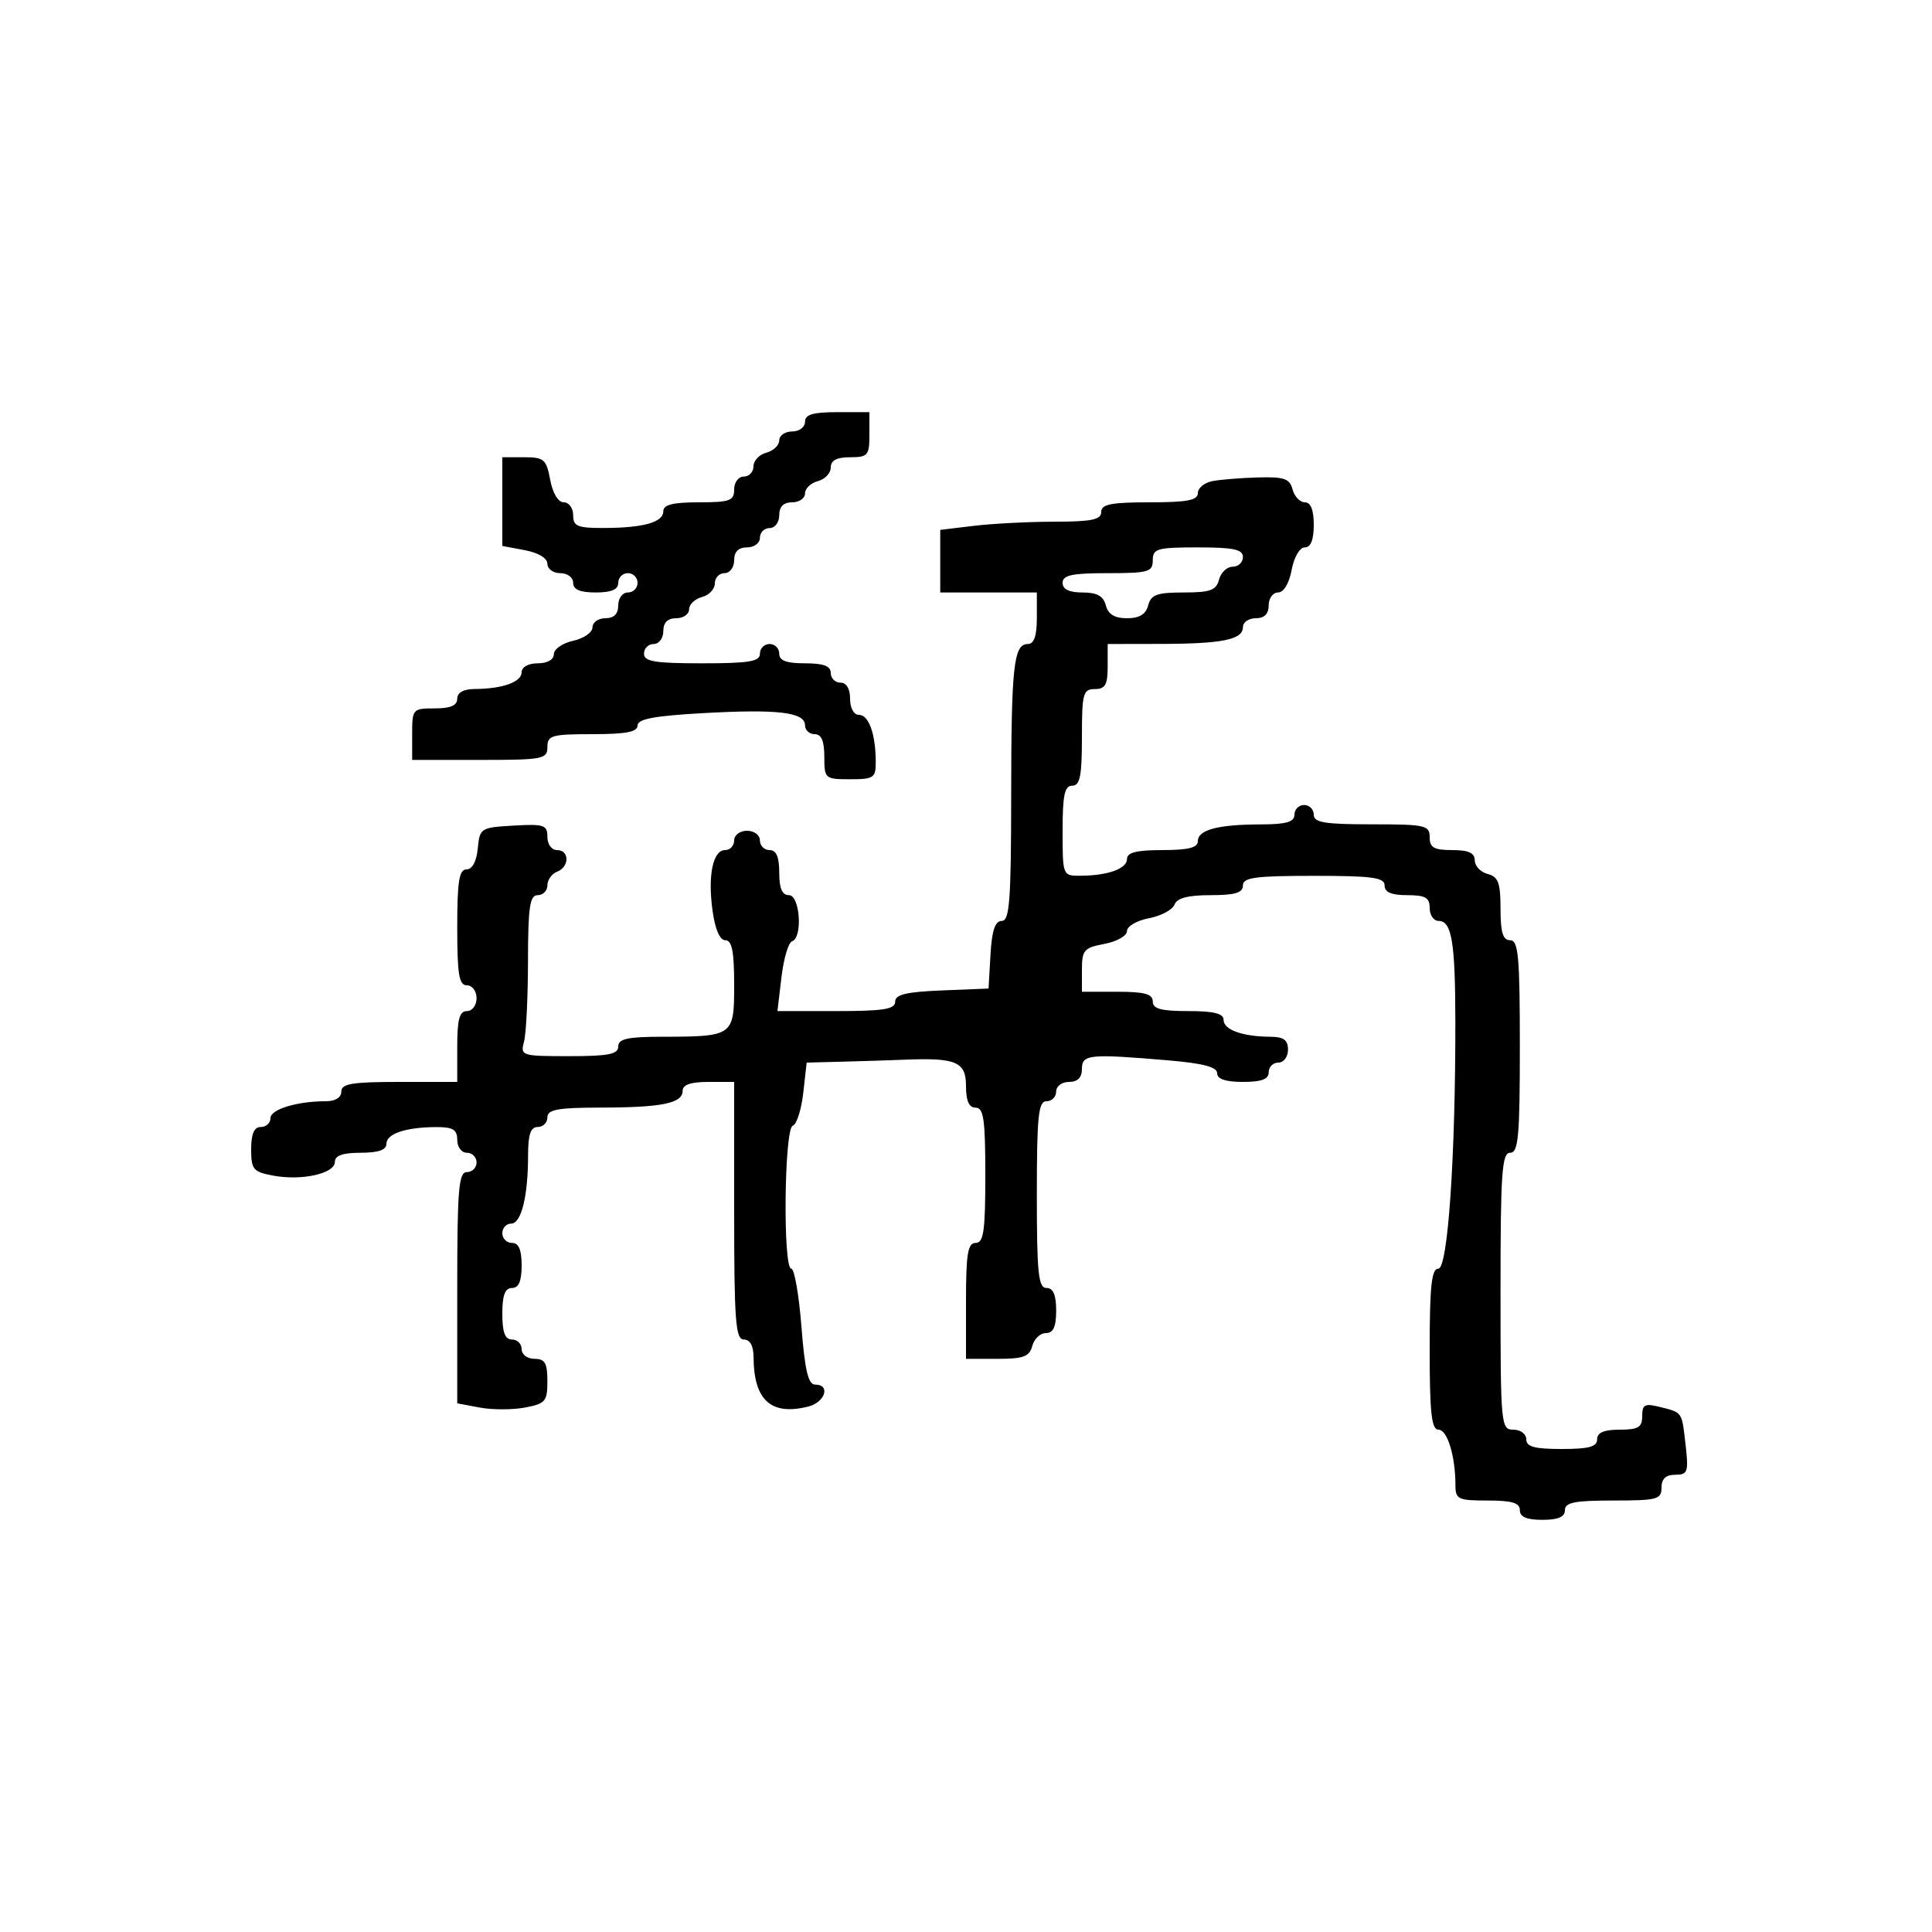 <svg xmlns="http://www.w3.org/2000/svg" width="300" height="300" viewBox="0 0 300 300" version="1.1">
  <defs/>
  <path d="M188.25,74.706 C189.488,74.467 192.68,74.211 195.344,74.136 C199.409,74.022 200.271,74.321 200.71,76 C200.998,77.1 201.856,78 202.617,78 C203.531,78 204,79.187 204,81.5 C204,83.82 203.532,85 202.611,85 C201.816,85 200.942,86.495 200.566,88.5 C200.173,90.595 199.325,92 198.455,92 C197.655,92 197,92.9 197,94 C197,95.333 196.333,96 195,96 C193.9,96 193,96.623 193,97.383 C193,99.318 189.804,99.971 180.25,99.986 L172,100 L172,103.5 C172,106.333 171.619,107 170,107 C168.178,107 168,107.667 168,114.5 C168,120.5 167.7,122 166.5,122 C165.31,122 165,123.444 165,129 C165,135.973 165.011,136 167.75,135.986 C172.032,135.965 175,134.899 175,133.383 C175,132.373 176.484,132 180.5,132 C184.516,132 186,131.627 186,130.617 C186,128.858 189.098,128.031 195.75,128.014 C199.744,128.003 201,127.641 201,126.5 C201,125.675 201.675,125 202.5,125 C203.325,125 204,125.675 204,126.5 C204,127.722 205.667,128 213,128 C221.333,128 222,128.148 222,130 C222,131.619 222.667,132 225.5,132 C228.036,132 229,132.439 229,133.594 C229,134.47 229.9,135.423 231,135.71 C232.656,136.143 233,137.074 233,141.117 C233,144.791 233.371,146 234.5,146 C235.773,146 236,148.5 236,162.5 C236,176.5 235.773,179 234.5,179 C233.213,179 233,182.056 233,200.5 C233,221.333 233.062,222 235,222 C236.111,222 237,222.667 237,223.5 C237,224.652 238.278,225 242.5,225 C246.722,225 248,224.652 248,223.5 C248,222.452 249.056,222 251.5,222 C254.393,222 255,221.635 255,219.892 C255,218.091 255.401,217.884 257.748,218.473 C261.293,219.363 261.15,219.148 261.747,224.451 C262.213,228.586 262.066,229 260.13,229 C258.667,229 258,229.626 258,231 C258,232.822 257.333,233 250.5,233 C244.5,233 243,233.3 243,234.5 C243,235.548 241.944,236 239.5,236 C237.056,236 236,235.548 236,234.5 C236,233.367 234.778,233 231,233 C226.404,233 226,232.808 226,230.625 C226,226.12 224.746,222 223.375,222 C222.282,222 222,219.439 222,209.5 C222,199.696 222.29,197 223.345,197 C224.819,197 226.012,179.647 225.986,158.592 C225.971,146.26 225.427,143 223.383,143 C222.623,143 222,142.1 222,141 C222,139.381 221.333,139 218.5,139 C216.056,139 215,138.548 215,137.5 C215,136.258 213.111,136 204,136 C194.889,136 193,136.258 193,137.5 C193,138.635 191.774,139 187.969,139 C184.46,139 182.766,139.446 182.372,140.473 C182.061,141.283 180.275,142.233 178.403,142.584 C176.532,142.935 175,143.827 175,144.566 C175,145.31 173.437,146.203 171.5,146.566 C168.318,147.163 168,147.53 168,150.611 L168,154 L173.5,154 C177.722,154 179,154.348 179,155.5 C179,156.652 180.278,157 184.5,157 C188.516,157 190,157.373 190,158.383 C190,159.899 192.968,160.965 197.25,160.986 C199.329,160.997 200,161.488 200,163 C200,164.111 199.333,165 198.5,165 C197.675,165 197,165.675 197,166.5 C197,167.583 195.889,168 193,168 C190.304,168 189,167.559 189,166.647 C189,165.683 186.796,165.107 181.349,164.647 C169.09,163.61 168,163.721 168,166 C168,167.333 167.333,168 166,168 C164.889,168 164,168.667 164,169.5 C164,170.325 163.325,171 162.5,171 C161.236,171 161,173.278 161,185.5 C161,197.722 161.236,200 162.5,200 C163.548,200 164,201.056 164,203.5 C164,206.036 163.561,207 162.406,207 C161.53,207 160.577,207.9 160.29,209 C159.857,210.656 158.926,211 154.883,211 L150,211 L150,202 C150,194.667 150.278,193 151.5,193 C152.738,193 153,191.167 153,182.5 C153,173.833 152.738,172 151.5,172 C150.463,172 150,170.958 150,168.625 C150,164.881 148.471,164.225 140.5,164.548 C138.3,164.637 133.971,164.775 130.88,164.855 L125.26,165 L124.728,169.717 C124.436,172.312 123.702,174.599 123.098,174.801 C121.773,175.242 121.55,197 122.871,197 C123.35,197 124.059,201.05 124.446,206 C124.978,212.793 125.5,215 126.575,215 C129.006,215 128.14,217.748 125.5,218.411 C119.731,219.858 117.047,217.435 117.014,210.75 C117.005,208.978 116.466,208 115.5,208 C114.217,208 114,205.111 114,188 L114,168 L110,168 C107.261,168 106,168.436 106,169.383 C106,171.318 102.804,171.971 93.25,171.986 C86.589,171.997 85,172.289 85,173.5 C85,174.325 84.325,175 83.5,175 C82.395,175 82,176.153 82,179.375 C82,185.741 80.948,190 79.375,190 C78.619,190 78,190.675 78,191.5 C78,192.325 78.675,193 79.5,193 C80.548,193 81,194.056 81,196.5 C81,198.944 80.548,200 79.5,200 C78.417,200 78,201.111 78,204 C78,206.889 78.417,208 79.5,208 C80.325,208 81,208.675 81,209.5 C81,210.333 81.889,211 83,211 C84.614,211 85,211.667 85,214.455 C85,217.611 84.698,217.966 81.5,218.566 C79.575,218.927 76.425,218.927 74.5,218.566 L71,217.909 L71,199.955 C71,184.662 71.222,182 72.5,182 C73.325,182 74,181.325 74,180.5 C74,179.675 73.325,179 72.5,179 C71.667,179 71,178.111 71,177 C71,175.407 70.338,175.003 67.75,175.014 C63,175.034 60,176.041 60,177.617 C60,178.564 58.739,179 56,179 C53.211,179 52,179.43 52,180.421 C52,182.236 46.849,183.382 42.422,182.551 C39.31,181.968 39,181.596 39,178.455 C39,176.051 39.456,175 40.5,175 C41.325,175 42,174.381 42,173.625 C42,172.254 46.12,171 50.625,171 C52.069,171 53,170.412 53,169.5 C53,168.278 54.667,168 62,168 L71,168 L71,162.5 C71,158.278 71.348,157 72.5,157 C73.333,157 74,156.111 74,155 C74,153.889 73.333,153 72.5,153 C71.278,153 71,151.333 71,144 C71,136.843 71.294,135 72.437,135 C73.327,135 73.993,133.763 74.187,131.75 C74.492,128.581 74.63,128.492 79.75,128.198 C84.476,127.926 85,128.1 85,129.948 C85,131.105 85.654,132 86.5,132 C88.448,132 88.448,134.614 86.5,135.362 C85.675,135.678 85,136.626 85,137.469 C85,138.311 84.325,139 83.5,139 C82.265,139 81.998,140.812 81.986,149.25 C81.979,154.887 81.701,160.512 81.37,161.75 C80.783,163.939 80.973,164 88.383,164 C94.487,164 96,163.702 96,162.5 C96,161.316 97.423,160.997 102.75,160.986 C113.915,160.964 114,160.902 114,152.883 C114,147.736 113.656,146 112.636,146 C111.773,146 111.04,144.311 110.642,141.402 C109.886,135.893 110.701,132 112.608,132 C113.374,132 114,131.325 114,130.5 C114,129.667 114.889,129 116,129 C117.111,129 118,129.667 118,130.5 C118,131.325 118.675,132 119.5,132 C120.548,132 121,133.056 121,135.5 C121,137.944 121.452,139 122.5,139 C124.233,139 124.677,145.608 122.982,146.173 C122.422,146.359 121.684,148.872 121.342,151.756 L120.721,157 L129.861,157 C137.196,157 139,156.713 139,155.544 C139,154.43 140.704,154.019 146.25,153.794 L153.5,153.5 L153.802,148.25 C154.02,144.473 154.511,143 155.552,143 C156.765,143 157.002,139.879 157.014,123.75 C157.028,103.369 157.397,100 159.617,100 C160.564,100 161,98.739 161,96 L161,92 L146,92 L146,82.279 L151.25,81.648 C154.137,81.301 159.762,81.013 163.75,81.009 C169.524,81.002 171,80.695 171,79.5 C171,78.3 172.5,78 178.5,78 C184.338,78 186,77.683 186,76.57 C186,75.783 187.012,74.944 188.25,74.706 Z M125,65.5 C125,64.367 126.222,64 130,64 L135,64 L135,67.5 C135,70.722 134.762,71 132,71 C129.922,71 129,71.49 129,72.594 C129,73.47 128.1,74.423 127,74.71 C125.9,74.998 125,75.856 125,76.617 C125,77.377 124.1,78 123,78 C121.667,78 121,78.667 121,80 C121,81.111 120.333,82 119.5,82 C118.675,82 118,82.675 118,83.5 C118,84.333 117.111,85 116,85 C114.667,85 114,85.667 114,87 C114,88.111 113.333,89 112.5,89 C111.675,89 111,89.717 111,90.594 C111,91.47 110.1,92.423 109,92.71 C107.9,92.998 107,93.856 107,94.617 C107,95.377 106.1,96 105,96 C103.667,96 103,96.667 103,98 C103,99.111 102.333,100 101.5,100 C100.675,100 100,100.675 100,101.5 C100,102.722 101.667,103 109,103 C116.333,103 118,102.722 118,101.5 C118,100.675 118.675,100 119.5,100 C120.325,100 121,100.675 121,101.5 C121,102.583 122.111,103 125,103 C127.889,103 129,103.417 129,104.5 C129,105.325 129.675,106 130.5,106 C131.433,106 132,106.944 132,108.5 C132,109.962 132.574,111 133.383,111 C134.899,111 135.965,113.968 135.986,118.25 C135.999,120.794 135.7,121 132,121 C128.095,121 128,120.917 128,117.5 C128,115.056 127.548,114 126.5,114 C125.675,114 125,113.377 125,112.617 C125,110.593 120.788,110.089 109.25,110.731 C101.596,111.157 99,111.643 99,112.651 C99,113.655 97.208,114 92,114 C85.667,114 85,114.19 85,116 C85,117.873 84.333,118 74.5,118 L64,118 L64,114 C64,110.095 64.083,110 67.5,110 C69.944,110 71,109.548 71,108.5 C71,107.534 71.978,106.995 73.75,106.986 C78.032,106.965 81,105.899 81,104.383 C81,103.574 82.038,103 83.5,103 C84.993,103 86,102.428 86,101.579 C86,100.798 87.35,99.862 89,99.5 C90.65,99.138 92,98.202 92,97.421 C92,96.639 92.9,96 94,96 C95.333,96 96,95.333 96,94 C96,92.889 96.667,92 97.5,92 C98.325,92 99,91.325 99,90.5 C99,89.675 98.325,89 97.5,89 C96.675,89 96,89.675 96,90.5 C96,91.548 94.944,92 92.5,92 C90.056,92 89,91.548 89,90.5 C89,89.667 88.111,89 87,89 C85.9,89 85,88.345 85,87.545 C85,86.675 83.595,85.827 81.5,85.434 L78,84.777 L78,71 L81.389,71 C84.47,71 84.837,71.318 85.434,74.5 C85.827,76.595 86.675,78 87.545,78 C88.345,78 89,78.9 89,80 C89,81.721 89.662,81.998 93.75,81.986 C99.923,81.969 103,81.103 103,79.383 C103,78.373 104.484,78 108.5,78 C113.333,78 114,77.758 114,76 C114,74.889 114.667,74 115.5,74 C116.325,74 117,73.283 117,72.406 C117,71.53 117.9,70.577 119,70.29 C120.1,70.002 121,69.144 121,68.383 C121,67.623 121.9,67 123,67 C124.111,67 125,66.333 125,65.5 Z M179,87 C179,88.81 178.333,89 172,89 C166.444,89 165,89.31 165,90.5 C165,91.51 166.01,92 168.094,92 C170.346,92 171.329,92.544 171.71,94 C172.074,95.392 173.074,96 175,96 C176.926,96 177.926,95.392 178.29,94 C178.724,92.338 179.654,92 183.79,92 C187.926,92 188.855,91.662 189.29,90 C189.577,88.9 190.53,88 191.406,88 C192.283,88 193,87.325 193,86.5 C193,85.31 191.556,85 186,85 C179.667,85 179,85.19 179,87 Z"/>
</svg>

